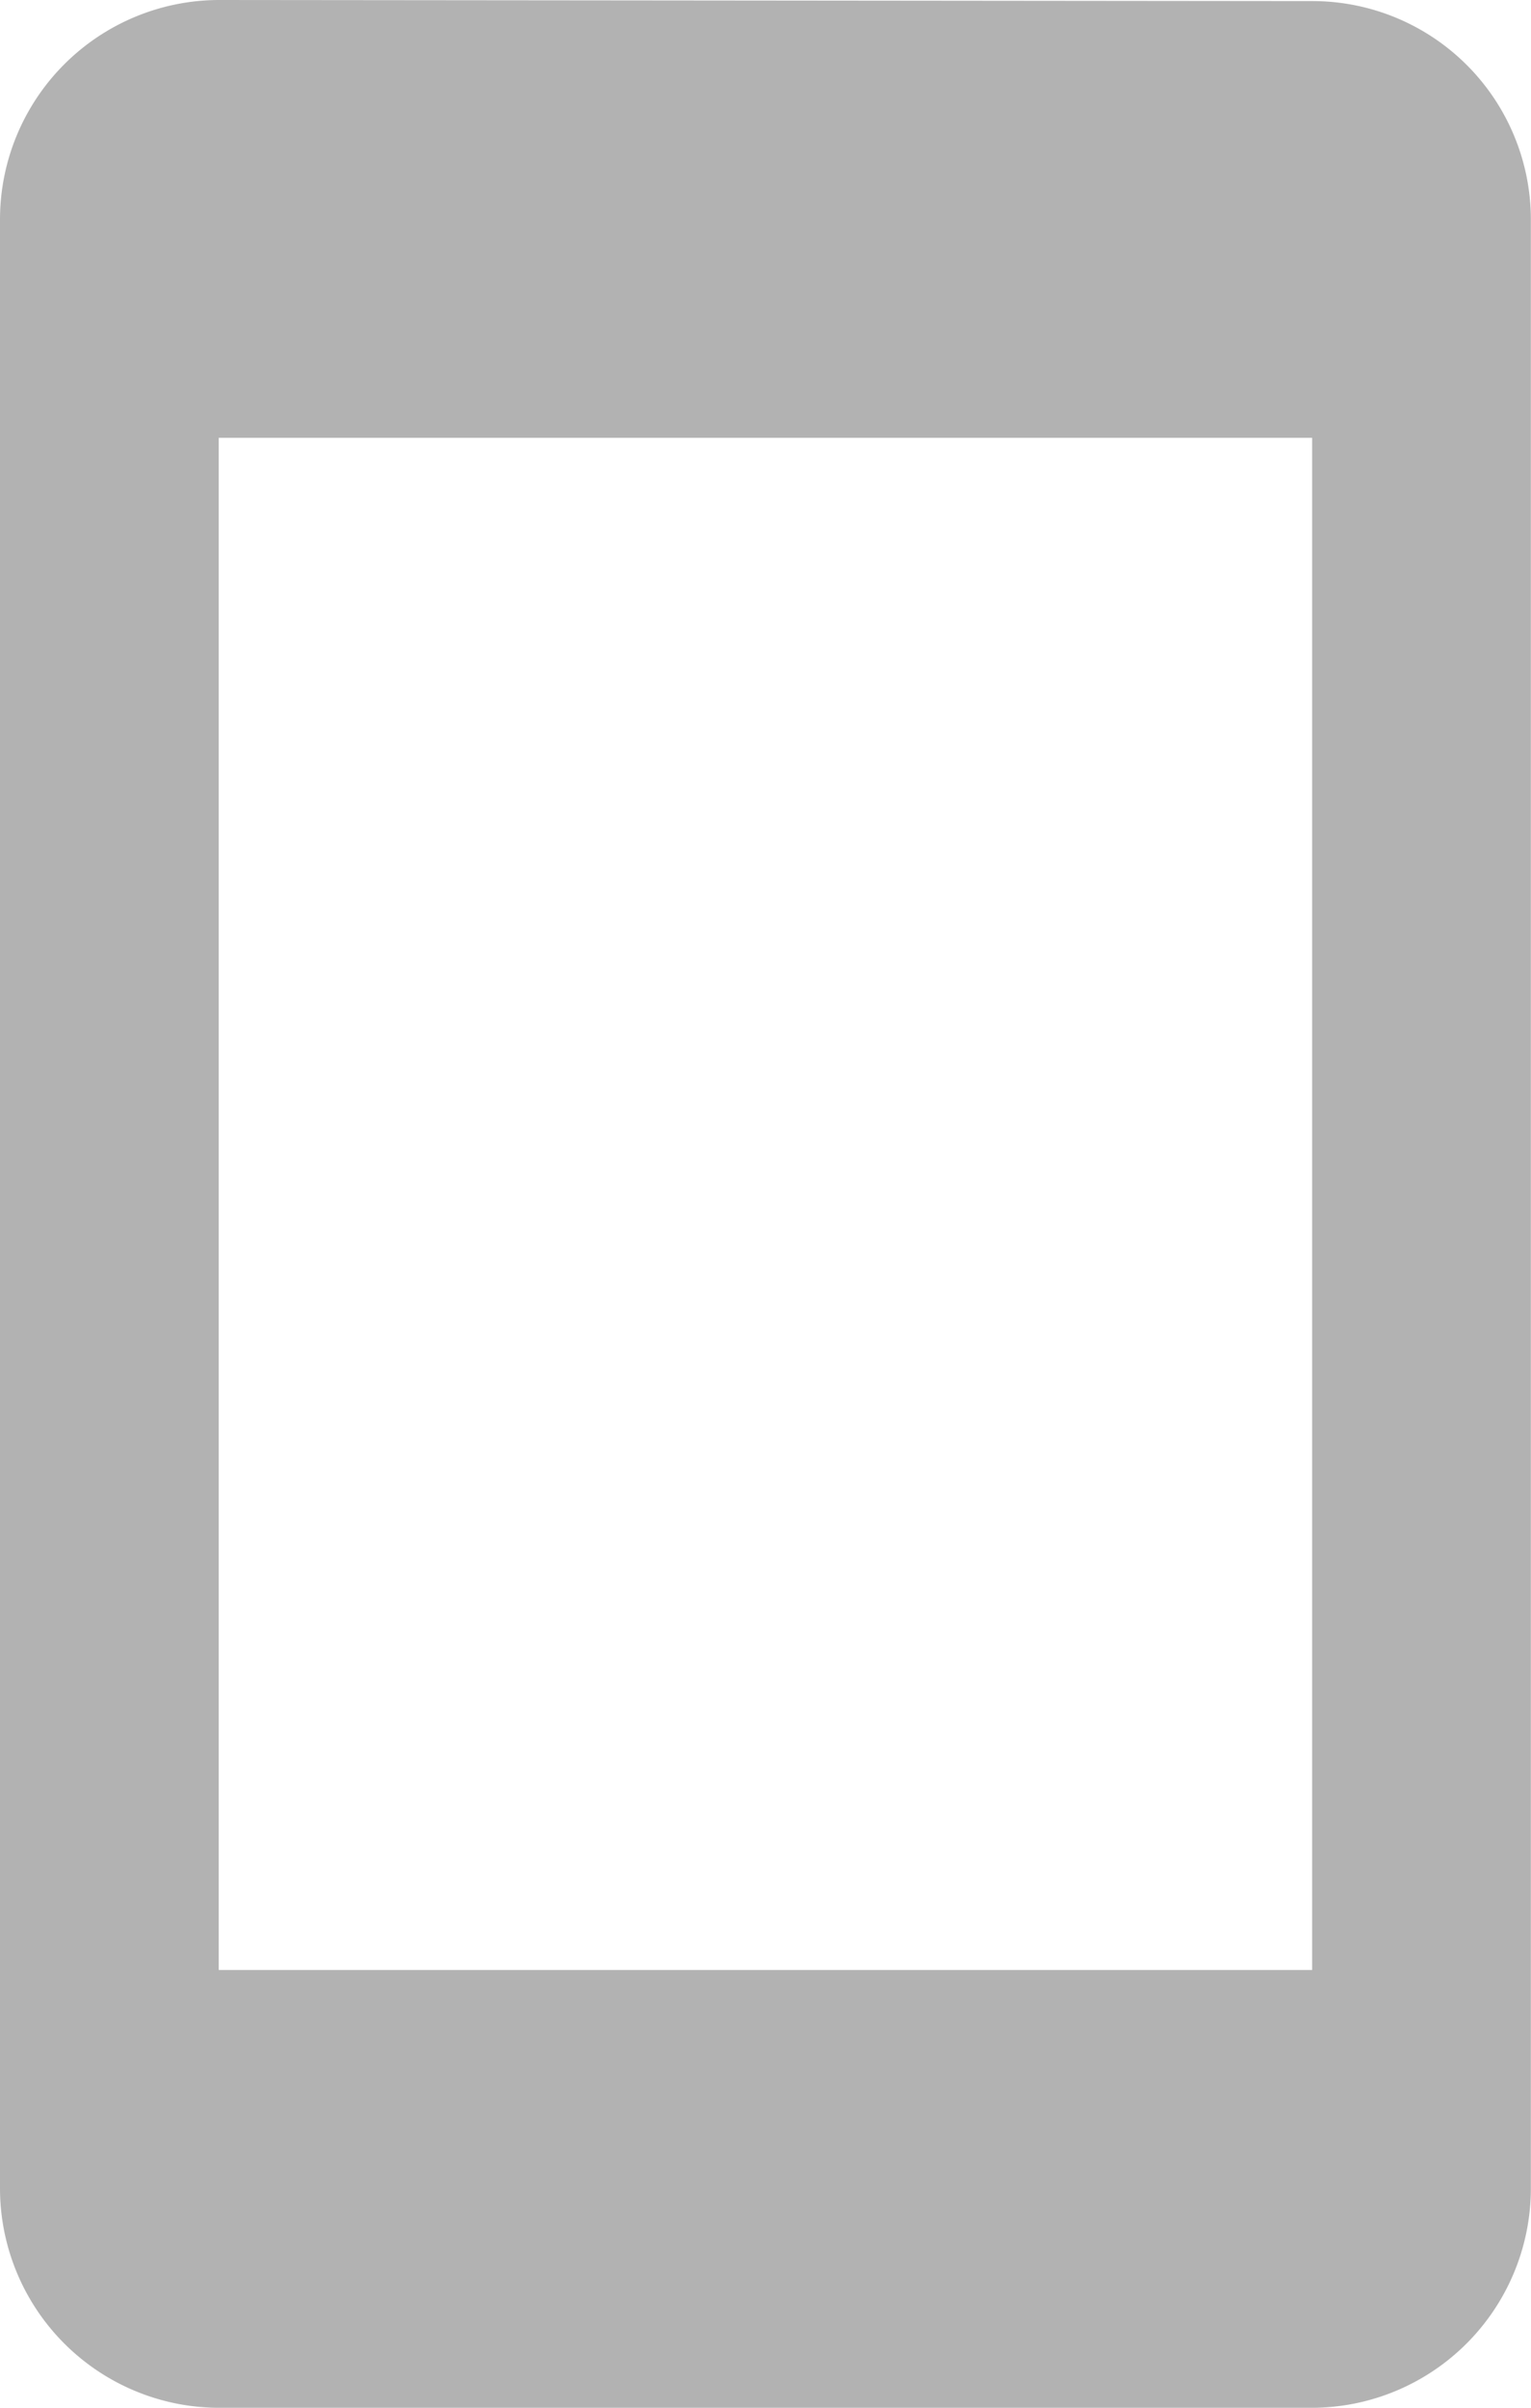 <svg xmlns="http://www.w3.org/2000/svg" width="11.318" height="17.786" viewBox="0 0 11.318 17.786"><defs><style>.a{fill:#b2b2b2;}</style></defs><path class="a" d="M14.7,1.008,6.617,1A1.622,1.622,0,0,0,5,2.617V17.169a1.622,1.622,0,0,0,1.617,1.617H14.7a1.622,1.622,0,0,0,1.617-1.617V2.617A1.615,1.615,0,0,0,14.7,1.008Zm0,14.544H6.617V4.234H14.7Z" transform="translate(-5 -1)"/></svg>